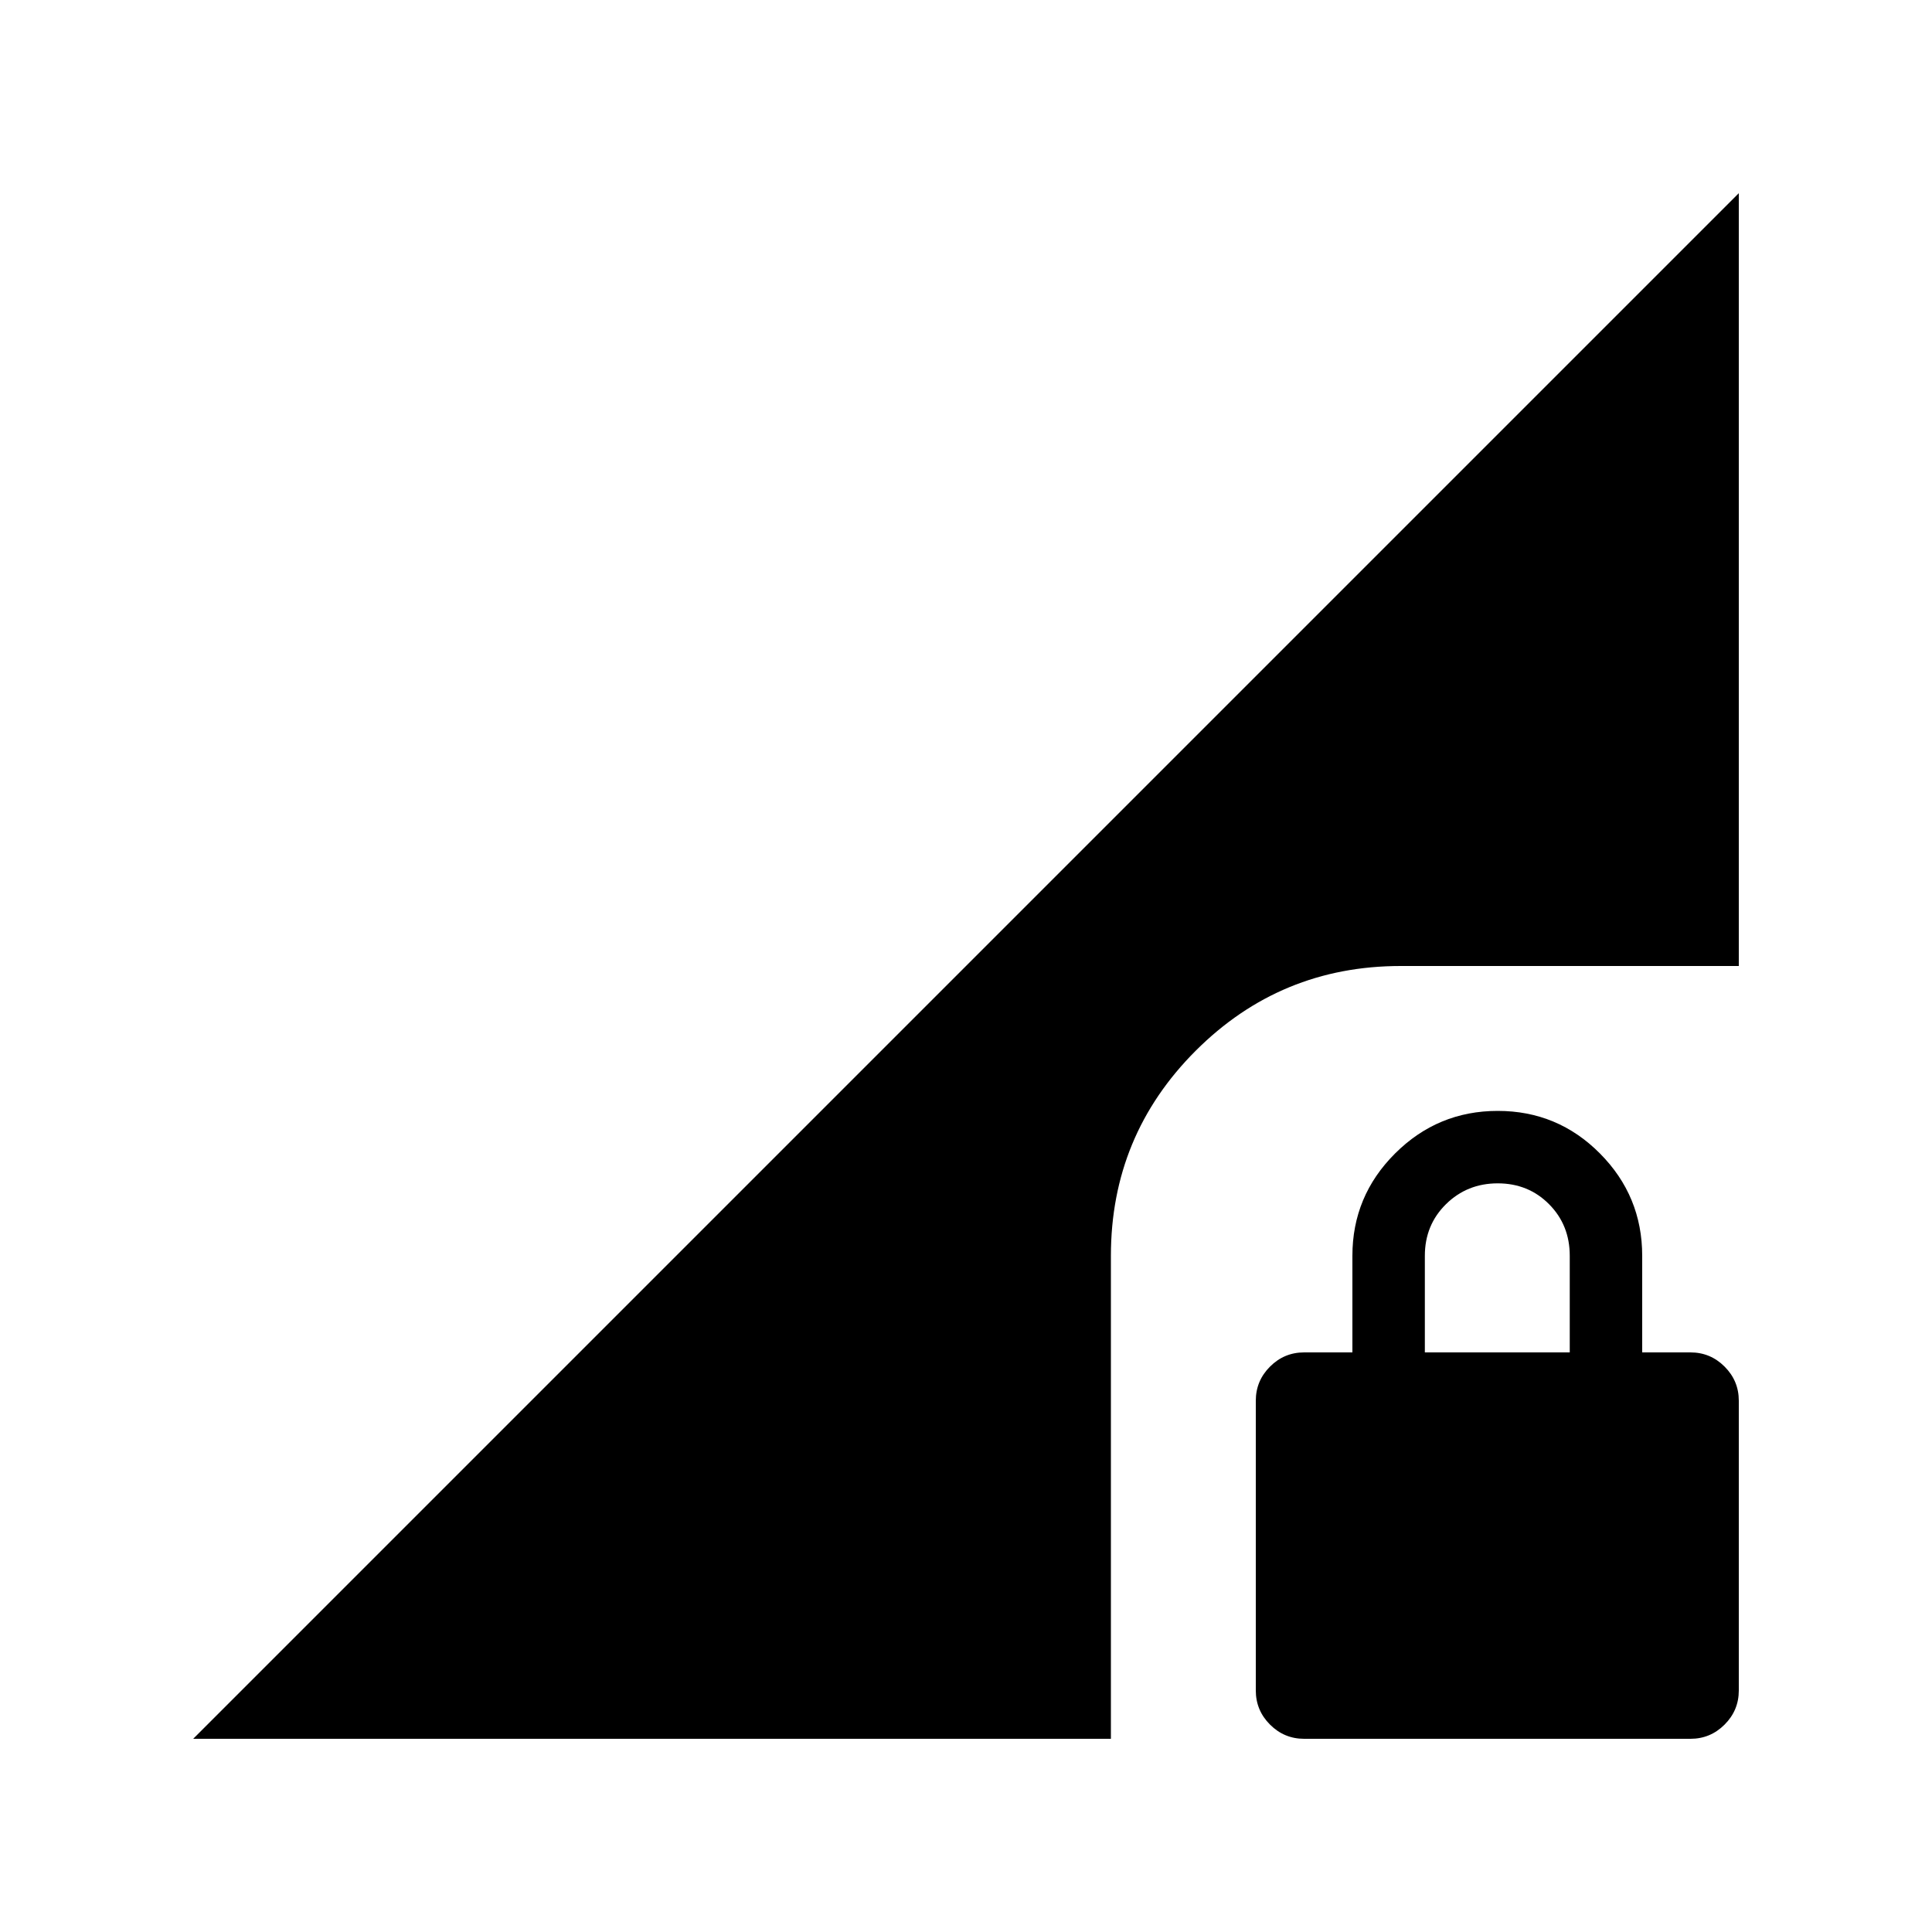 <svg xmlns="http://www.w3.org/2000/svg" height="20" viewBox="0 -960 960 960" width="20"><path d="M648-96q-9.88 0-16.94-7.06Q624-110.12 624-120v-144q0-9.88 7.06-16.94Q638.12-288 648-288h24v-48q0-29.7 21.21-50.85 21.21-21.15 51-21.15T795-386.85q21 21.15 21 50.85v48h24q9.88 0 16.94 7.06Q864-273.88 864-264v144q0 9.88-7.06 16.94Q849.88-96 840-96H648Zm60-192h72v-48q0-15.3-10.29-25.65Q759.42-372 744.21-372t-25.71 10.35Q708-351.3 708-336v48ZM96-96l768-768v384H696q-59.76 0-101.88 42.12T552-336v240H96Z"/></svg>